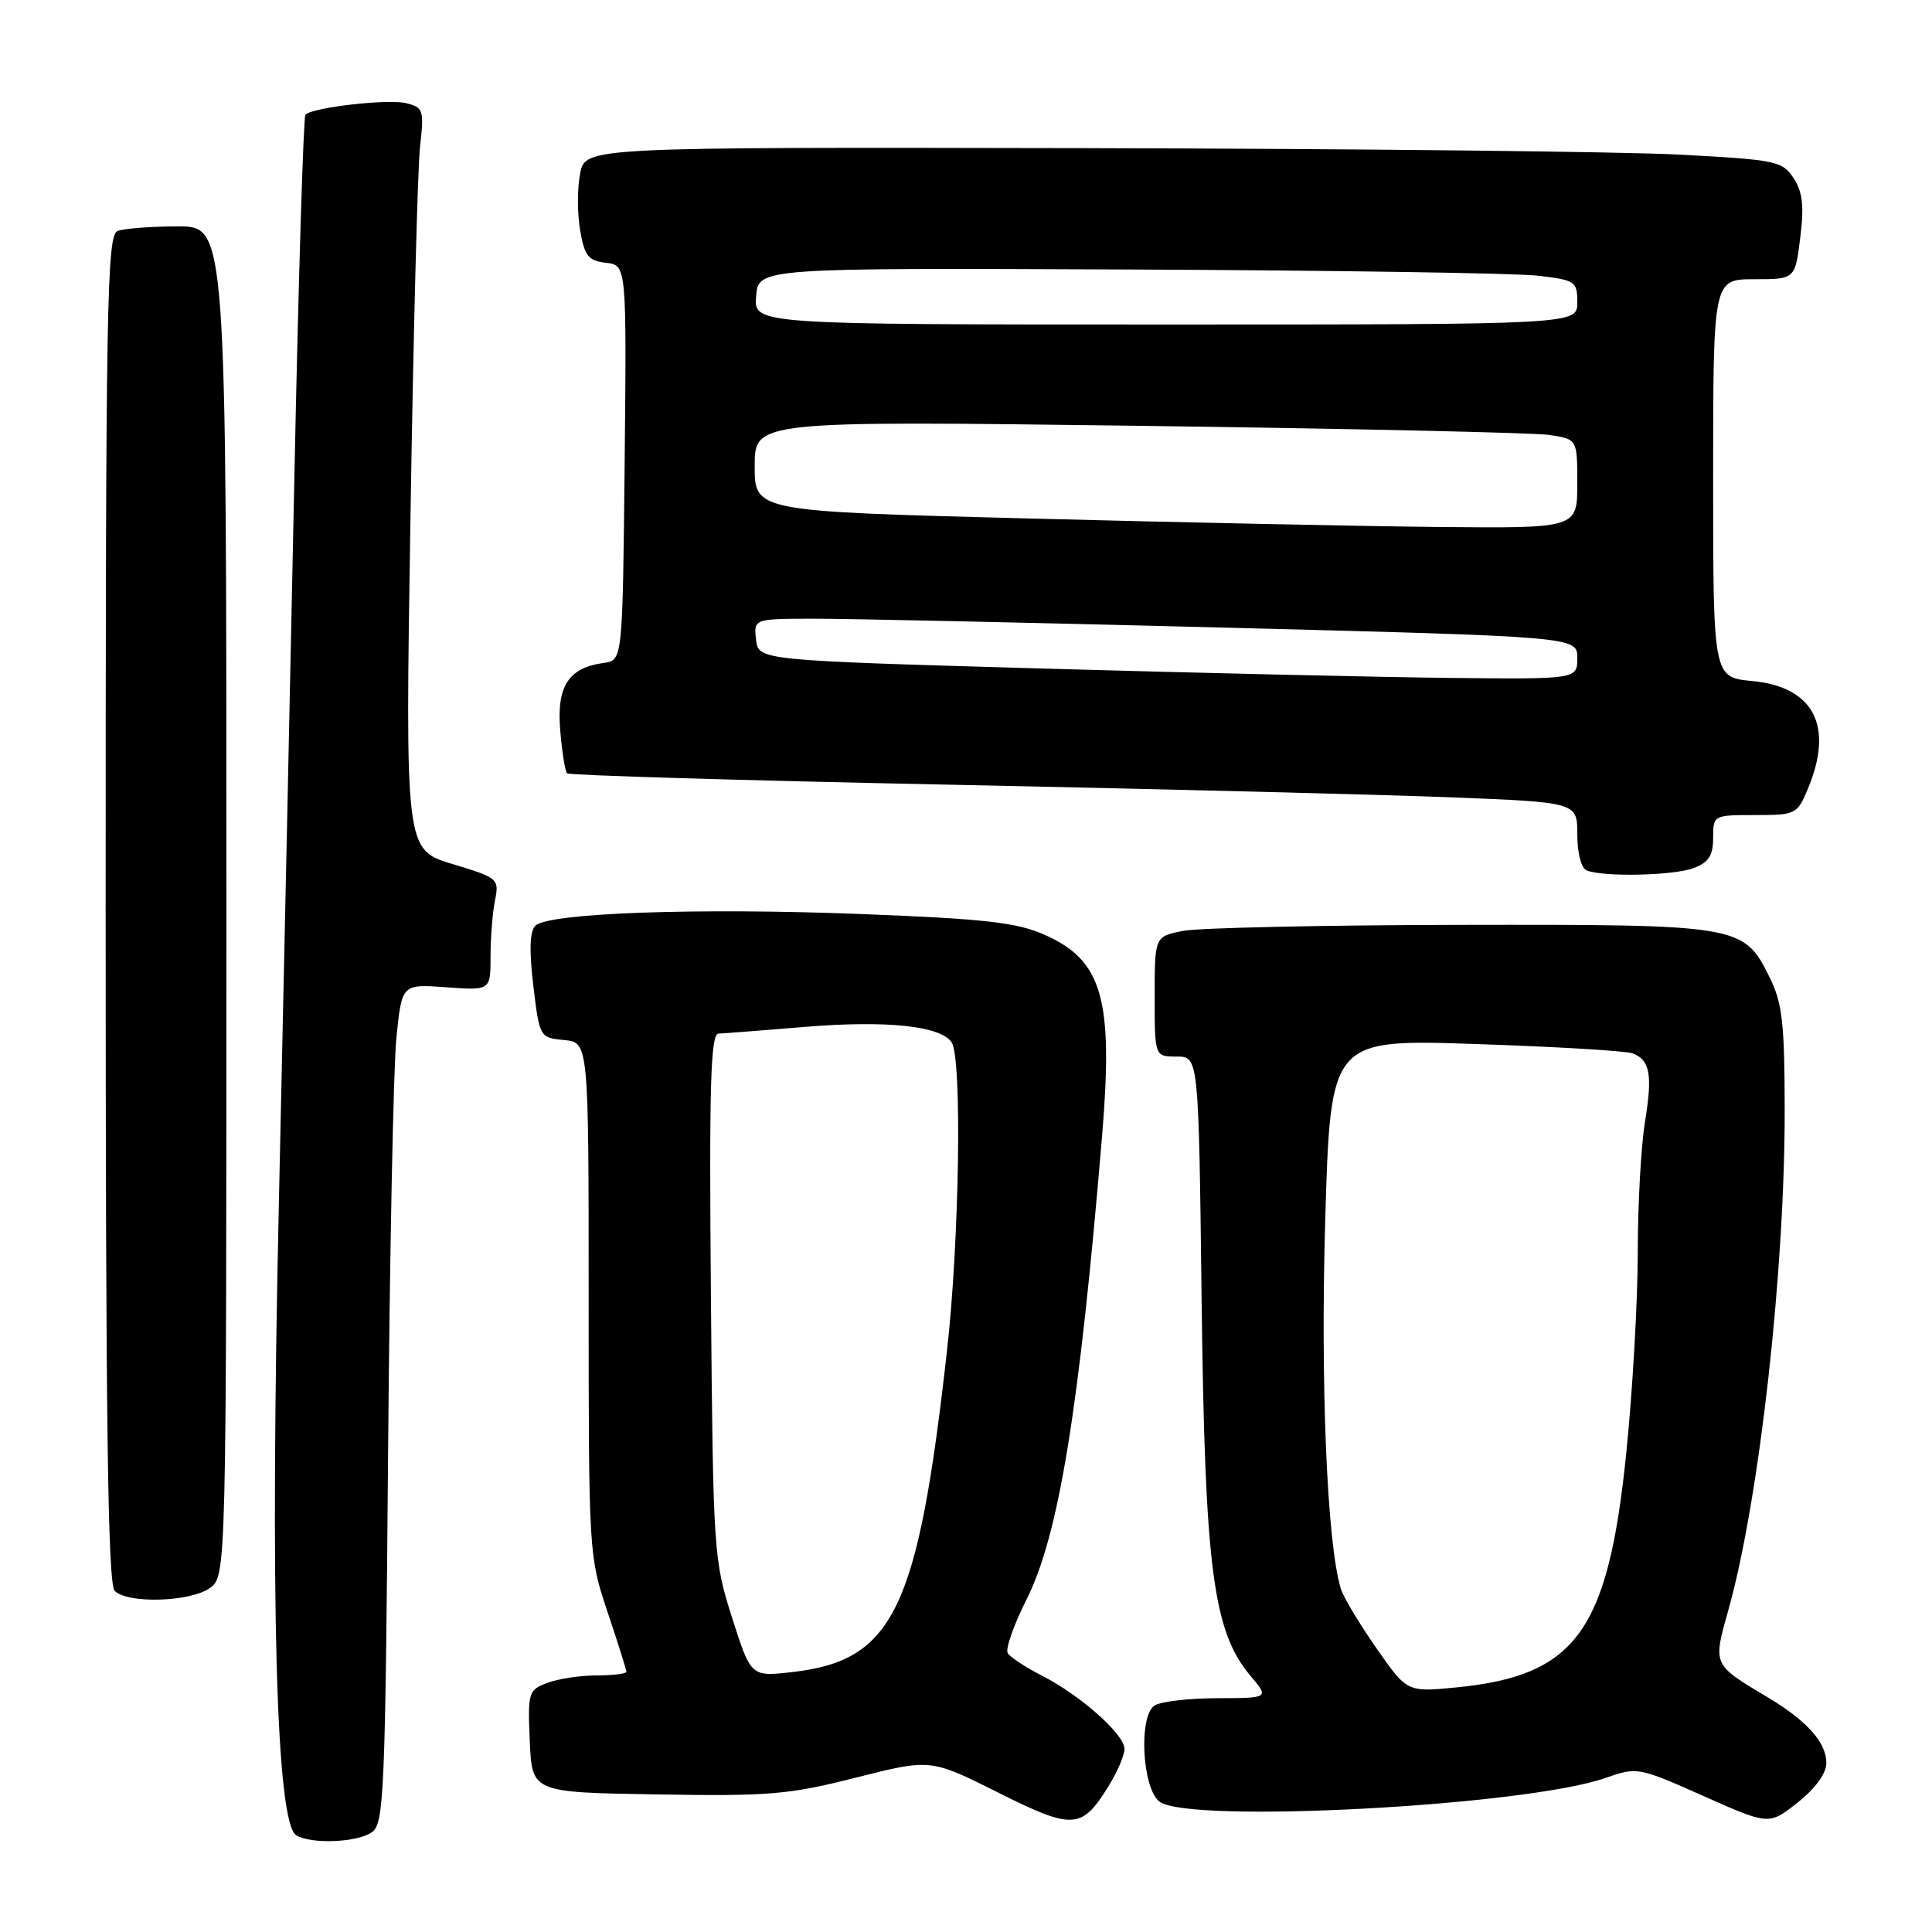 <?xml version="1.0" encoding="UTF-8" standalone="no"?>
<!DOCTYPE svg PUBLIC "-//W3C//DTD SVG 1.1//EN" "http://www.w3.org/Graphics/SVG/1.1/DTD/svg11.dtd" >
<svg xmlns="http://www.w3.org/2000/svg" xmlns:xlink="http://www.w3.org/1999/xlink" version="1.1" viewBox="0 0 256 256">
 <g >
 <path fill="currentColor"
d=" M 49.32 242.75 C 50.88 241.61 51.06 237.26 51.42 193.00 C 51.63 166.32 52.13 141.33 52.53 137.45 C 53.25 130.39 53.25 130.39 59.13 130.82 C 65.00 131.24 65.00 131.24 65.00 126.75 C 65.00 124.27 65.26 120.93 65.59 119.31 C 66.16 116.45 66.02 116.32 59.93 114.48 C 53.69 112.59 53.69 112.59 54.39 68.55 C 54.77 44.32 55.34 22.20 55.66 19.39 C 56.21 14.59 56.09 14.24 53.82 13.67 C 51.45 13.08 41.45 14.22 40.47 15.19 C 40.21 15.46 39.55 36.79 39.02 62.59 C 38.49 88.39 37.56 132.00 36.95 159.50 C 35.78 212.17 36.58 241.48 39.24 243.17 C 41.18 244.40 47.42 244.15 49.32 242.75 Z  M 146.91 236.64 C 148.06 234.79 149.00 232.58 149.00 231.74 C 149.00 229.81 143.16 224.63 138.04 222.02 C 135.89 220.92 133.86 219.59 133.53 219.05 C 133.20 218.52 134.30 215.36 135.98 212.03 C 140.29 203.50 143.00 186.87 146.04 150.42 C 147.54 132.35 146.07 127.25 138.41 123.86 C 134.73 122.23 130.53 121.75 114.23 121.12 C 92.42 120.26 72.63 120.97 70.94 122.66 C 70.19 123.41 70.11 125.93 70.67 130.63 C 71.49 137.45 71.52 137.50 74.75 137.81 C 78.00 138.13 78.00 138.13 78.00 172.14 C 78.00 205.76 78.03 206.23 80.50 213.59 C 81.88 217.69 83.00 221.26 83.00 221.52 C 83.00 221.78 81.23 222.00 79.07 222.00 C 76.90 222.00 73.96 222.45 72.52 222.99 C 70.01 223.94 69.92 224.26 70.20 230.74 C 70.50 237.50 70.50 237.50 87.03 237.77 C 101.91 238.02 104.54 237.80 113.43 235.54 C 123.30 233.04 123.30 233.04 132.23 237.51 C 142.20 242.50 143.33 242.43 146.91 236.64 Z  M 242.00 233.60 C 242.00 230.90 239.46 228.04 234.34 224.97 C 226.84 220.48 226.95 220.73 229.06 213.18 C 233.13 198.59 236.51 168.44 236.48 147.00 C 236.47 135.57 236.17 132.89 234.48 129.50 C 231.04 122.56 230.65 122.49 193.50 122.55 C 175.35 122.58 158.81 122.94 156.75 123.35 C 153.00 124.09 153.00 124.09 153.00 132.05 C 153.00 140.00 153.00 140.00 155.92 140.00 C 158.83 140.00 158.83 140.00 159.22 172.25 C 159.65 207.78 160.73 216.15 165.67 222.03 C 168.18 225.00 168.18 225.00 161.34 225.02 C 157.58 225.02 153.82 225.46 153.00 225.98 C 150.83 227.35 151.34 237.04 153.66 238.74 C 157.67 241.67 202.27 239.29 212.76 235.58 C 216.92 234.12 217.11 234.15 225.69 237.97 C 234.40 241.85 234.40 241.85 238.20 238.84 C 240.56 236.97 242.00 234.99 242.00 233.60 Z  M 27.78 210.44 C 30.00 208.89 30.00 208.89 30.00 119.44 C 30.00 30.00 30.00 30.00 23.58 30.00 C 20.05 30.00 16.45 30.27 15.58 30.61 C 14.16 31.15 14.00 40.00 14.00 120.41 C 14.00 188.45 14.28 209.88 15.20 210.80 C 16.92 212.52 25.15 212.28 27.78 210.44 Z  M 224.43 115.02 C 226.41 114.27 227.00 113.35 227.00 111.02 C 227.00 108.02 227.04 108.00 232.55 108.00 C 237.94 108.00 238.14 107.90 239.55 104.53 C 243.03 96.21 240.36 91.03 232.19 90.24 C 227.00 89.75 227.00 89.75 227.00 63.37 C 227.00 37.00 227.00 37.00 232.43 37.00 C 237.86 37.00 237.86 37.00 238.54 31.50 C 239.07 27.30 238.86 25.44 237.66 23.61 C 236.18 21.34 235.35 21.17 222.56 20.49 C 215.13 20.09 179.46 19.70 143.31 19.63 C 77.59 19.50 77.59 19.50 76.88 22.95 C 76.49 24.84 76.48 28.22 76.86 30.45 C 77.45 33.92 77.94 34.55 80.29 34.82 C 83.03 35.14 83.03 35.14 82.77 61.32 C 82.50 87.50 82.50 87.50 80.00 87.84 C 75.32 88.48 73.75 90.92 74.23 96.75 C 74.47 99.63 74.88 102.21 75.14 102.47 C 75.40 102.73 98.09 103.41 125.56 103.97 C 153.03 104.53 183.04 105.29 192.25 105.65 C 209.00 106.31 209.00 106.31 209.00 110.57 C 209.00 113.05 209.52 115.04 210.25 115.34 C 212.47 116.23 221.79 116.03 224.43 115.02 Z  M 97.00 214.34 C 94.56 206.69 94.49 205.65 94.20 171.75 C 93.96 143.79 94.16 136.99 95.20 136.96 C 95.92 136.93 101.07 136.53 106.65 136.07 C 117.51 135.17 124.71 135.94 126.11 138.14 C 127.49 140.33 127.13 164.35 125.48 179.00 C 121.62 213.37 118.42 220.02 104.97 221.56 C 99.50 222.18 99.50 222.18 97.00 214.34 Z  M 182.36 218.36 C 180.11 215.14 177.99 211.60 177.66 210.50 C 175.84 204.48 174.96 183.50 175.60 161.60 C 176.31 137.69 176.31 137.69 195.55 138.34 C 206.13 138.69 215.48 139.25 216.32 139.57 C 218.65 140.46 218.99 142.39 217.96 148.71 C 217.44 151.90 217.01 159.73 217.01 166.12 C 217.00 172.51 216.32 184.44 215.48 192.62 C 213.07 216.18 208.82 222.03 192.98 223.59 C 186.45 224.23 186.45 224.23 182.36 218.36 Z  M 138.00 88.58 C 100.50 87.50 100.50 87.50 100.18 84.75 C 99.87 82.00 99.87 82.00 107.68 81.98 C 111.98 81.97 136.54 82.50 162.25 83.16 C 209.00 84.37 209.00 84.37 209.00 87.18 C 209.00 90.00 209.00 90.00 192.25 89.83 C 183.04 89.73 158.62 89.17 138.00 88.58 Z  M 136.25 68.70 C 100.00 67.76 100.00 67.76 100.00 61.76 C 100.00 55.76 100.00 55.76 150.75 56.42 C 178.66 56.79 203.19 57.33 205.25 57.63 C 209.00 58.18 209.00 58.18 209.00 64.09 C 209.00 70.00 209.00 70.00 190.75 69.83 C 180.71 69.73 156.19 69.22 136.25 68.70 Z  M 100.19 39.25 C 100.50 35.50 100.50 35.50 149.50 35.71 C 176.45 35.82 200.86 36.19 203.75 36.53 C 208.75 37.11 209.00 37.28 209.00 40.07 C 209.00 43.00 209.00 43.00 154.44 43.00 C 99.88 43.00 99.88 43.00 100.19 39.25 Z "/>
</g>
</svg>